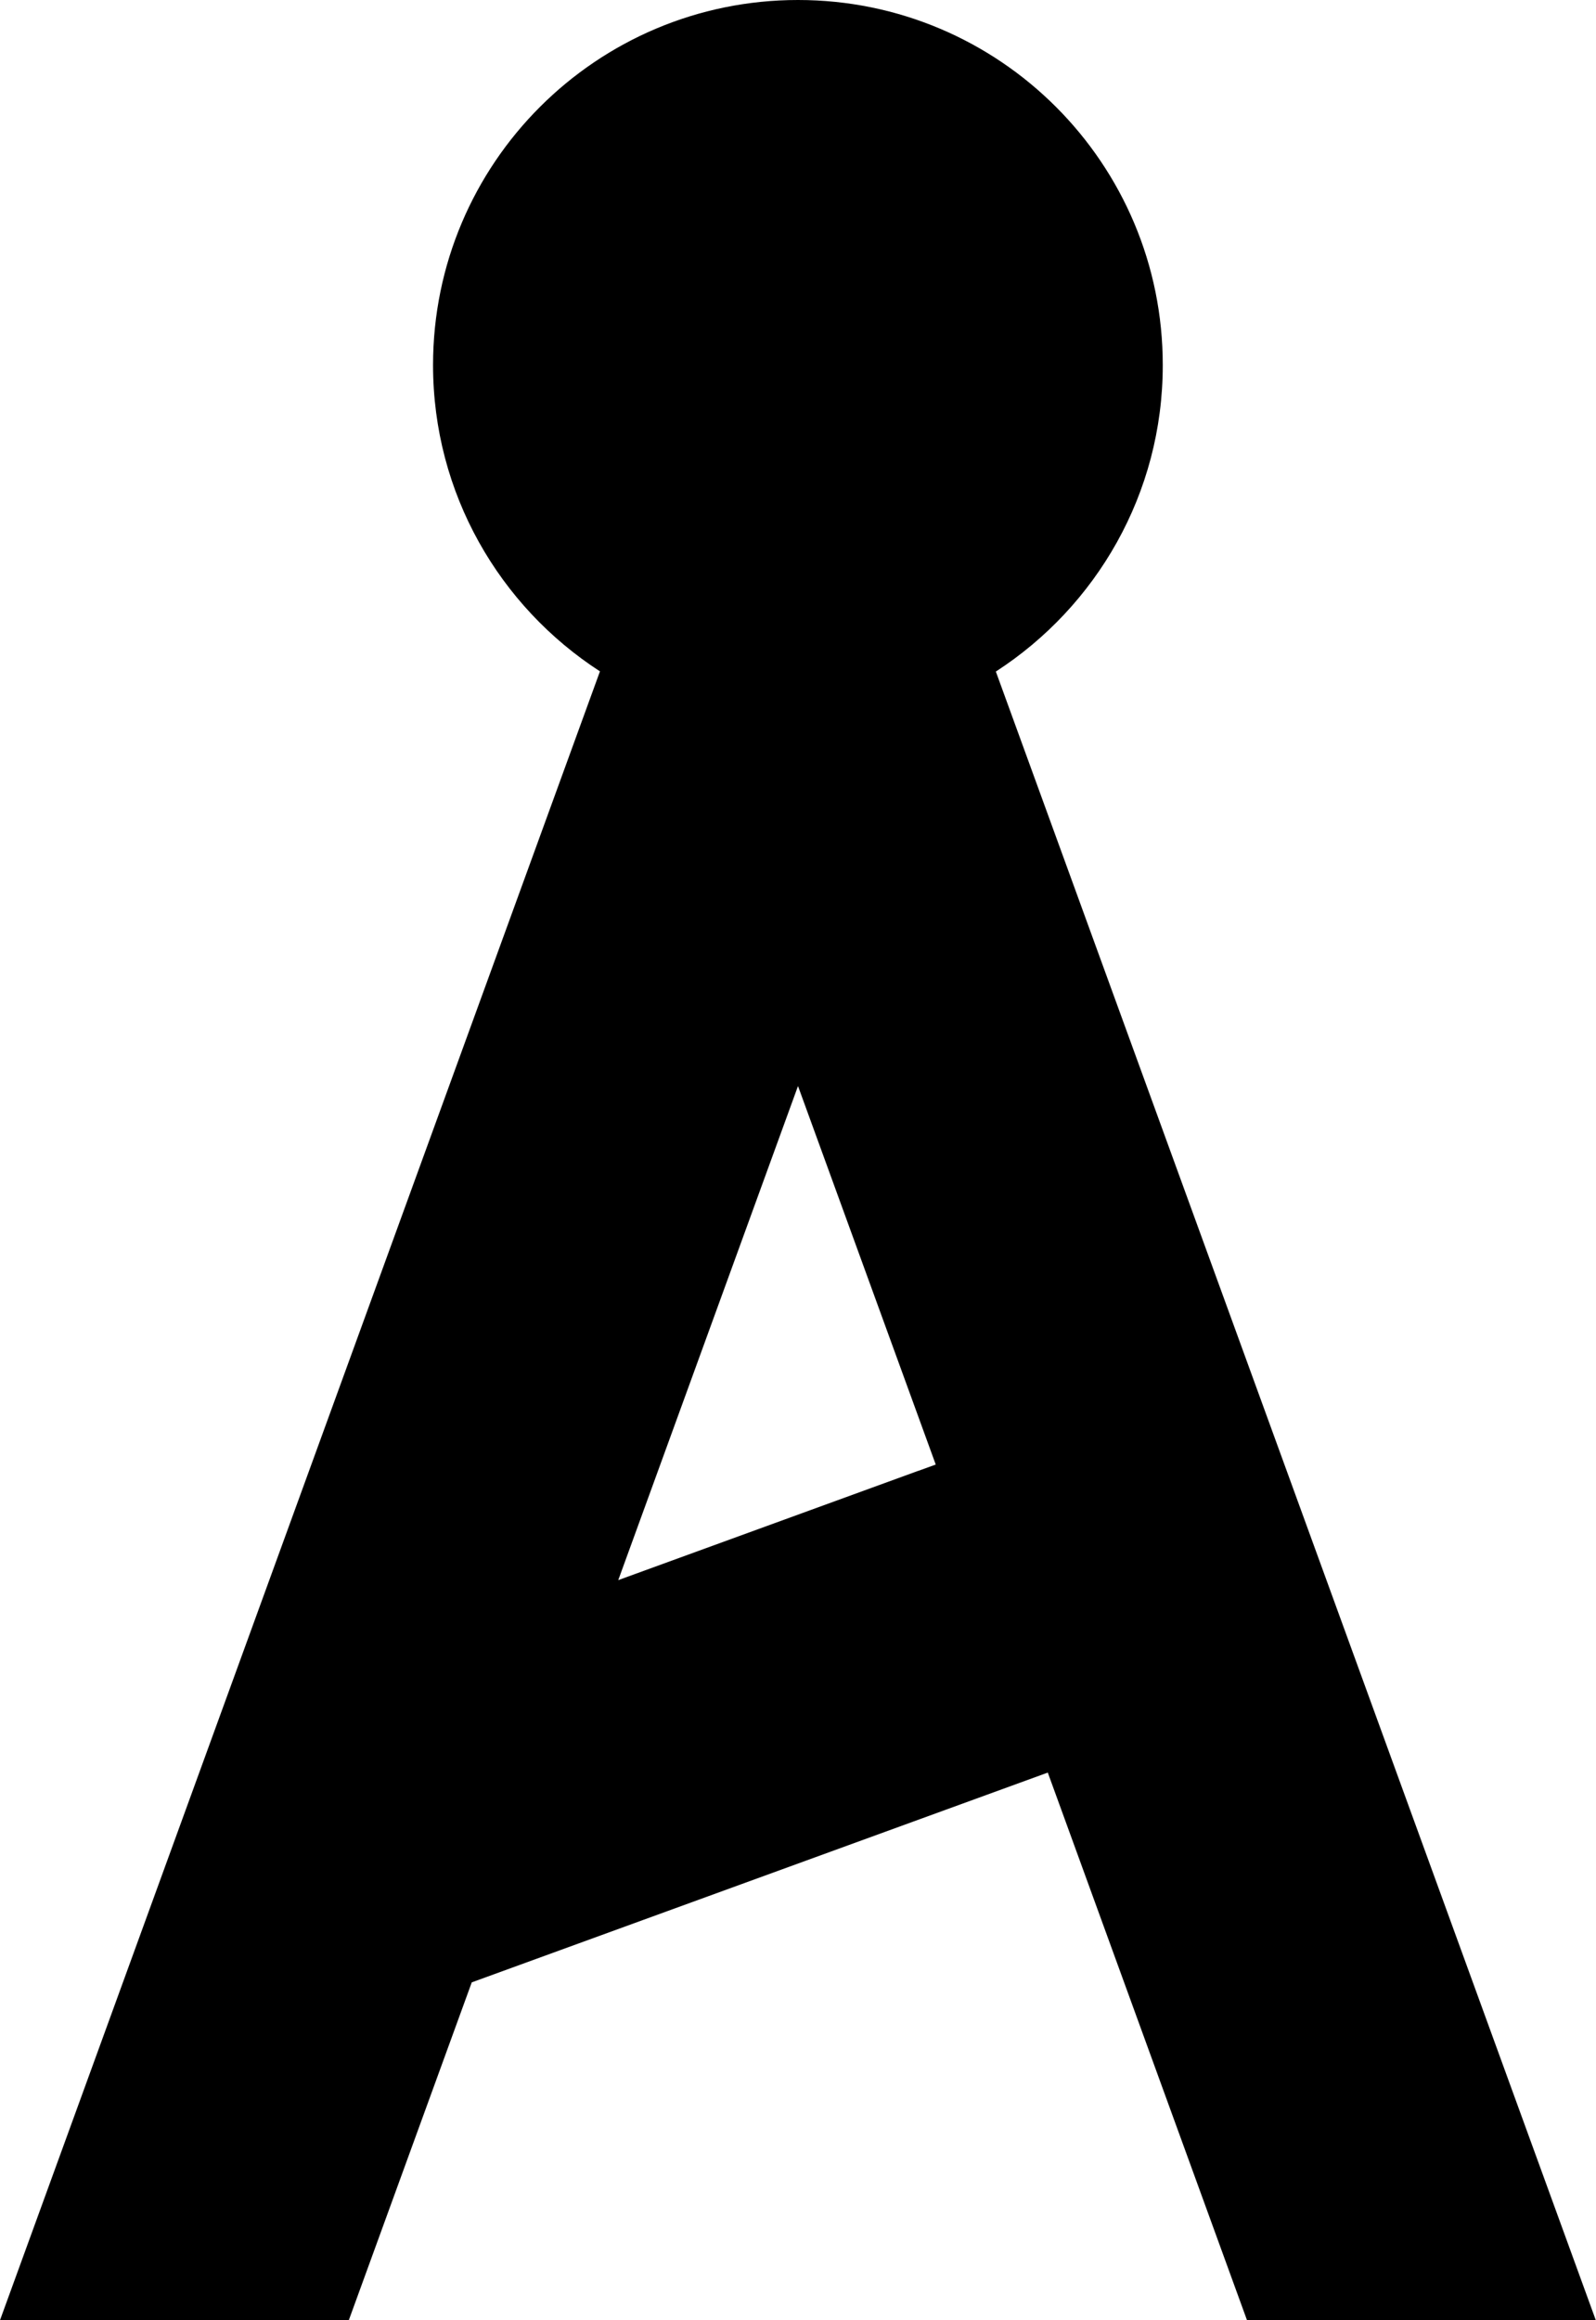 <?xml version="1.0" encoding="UTF-8"?><svg id="_레이어_1" xmlns="http://www.w3.org/2000/svg" viewBox="0 0 82.04 119.23"><path d="m64.1,119.23h17.93l-30.84-84.72c5.16-3.34,8.58-9.14,8.58-15.74C59.78,8.4,51.38,0,41.02,0s-18.76,8.4-18.76,18.76c0,6.6,3.42,12.4,8.58,15.74L0,119.23h17.93l6.32-17.36,29.61-10.78,10.24,28.14Zm-16.89-43.65h0s-15.43,5.62-15.43,5.62l9.24-25.39,7.08,19.45-.88.32Z"/></svg>